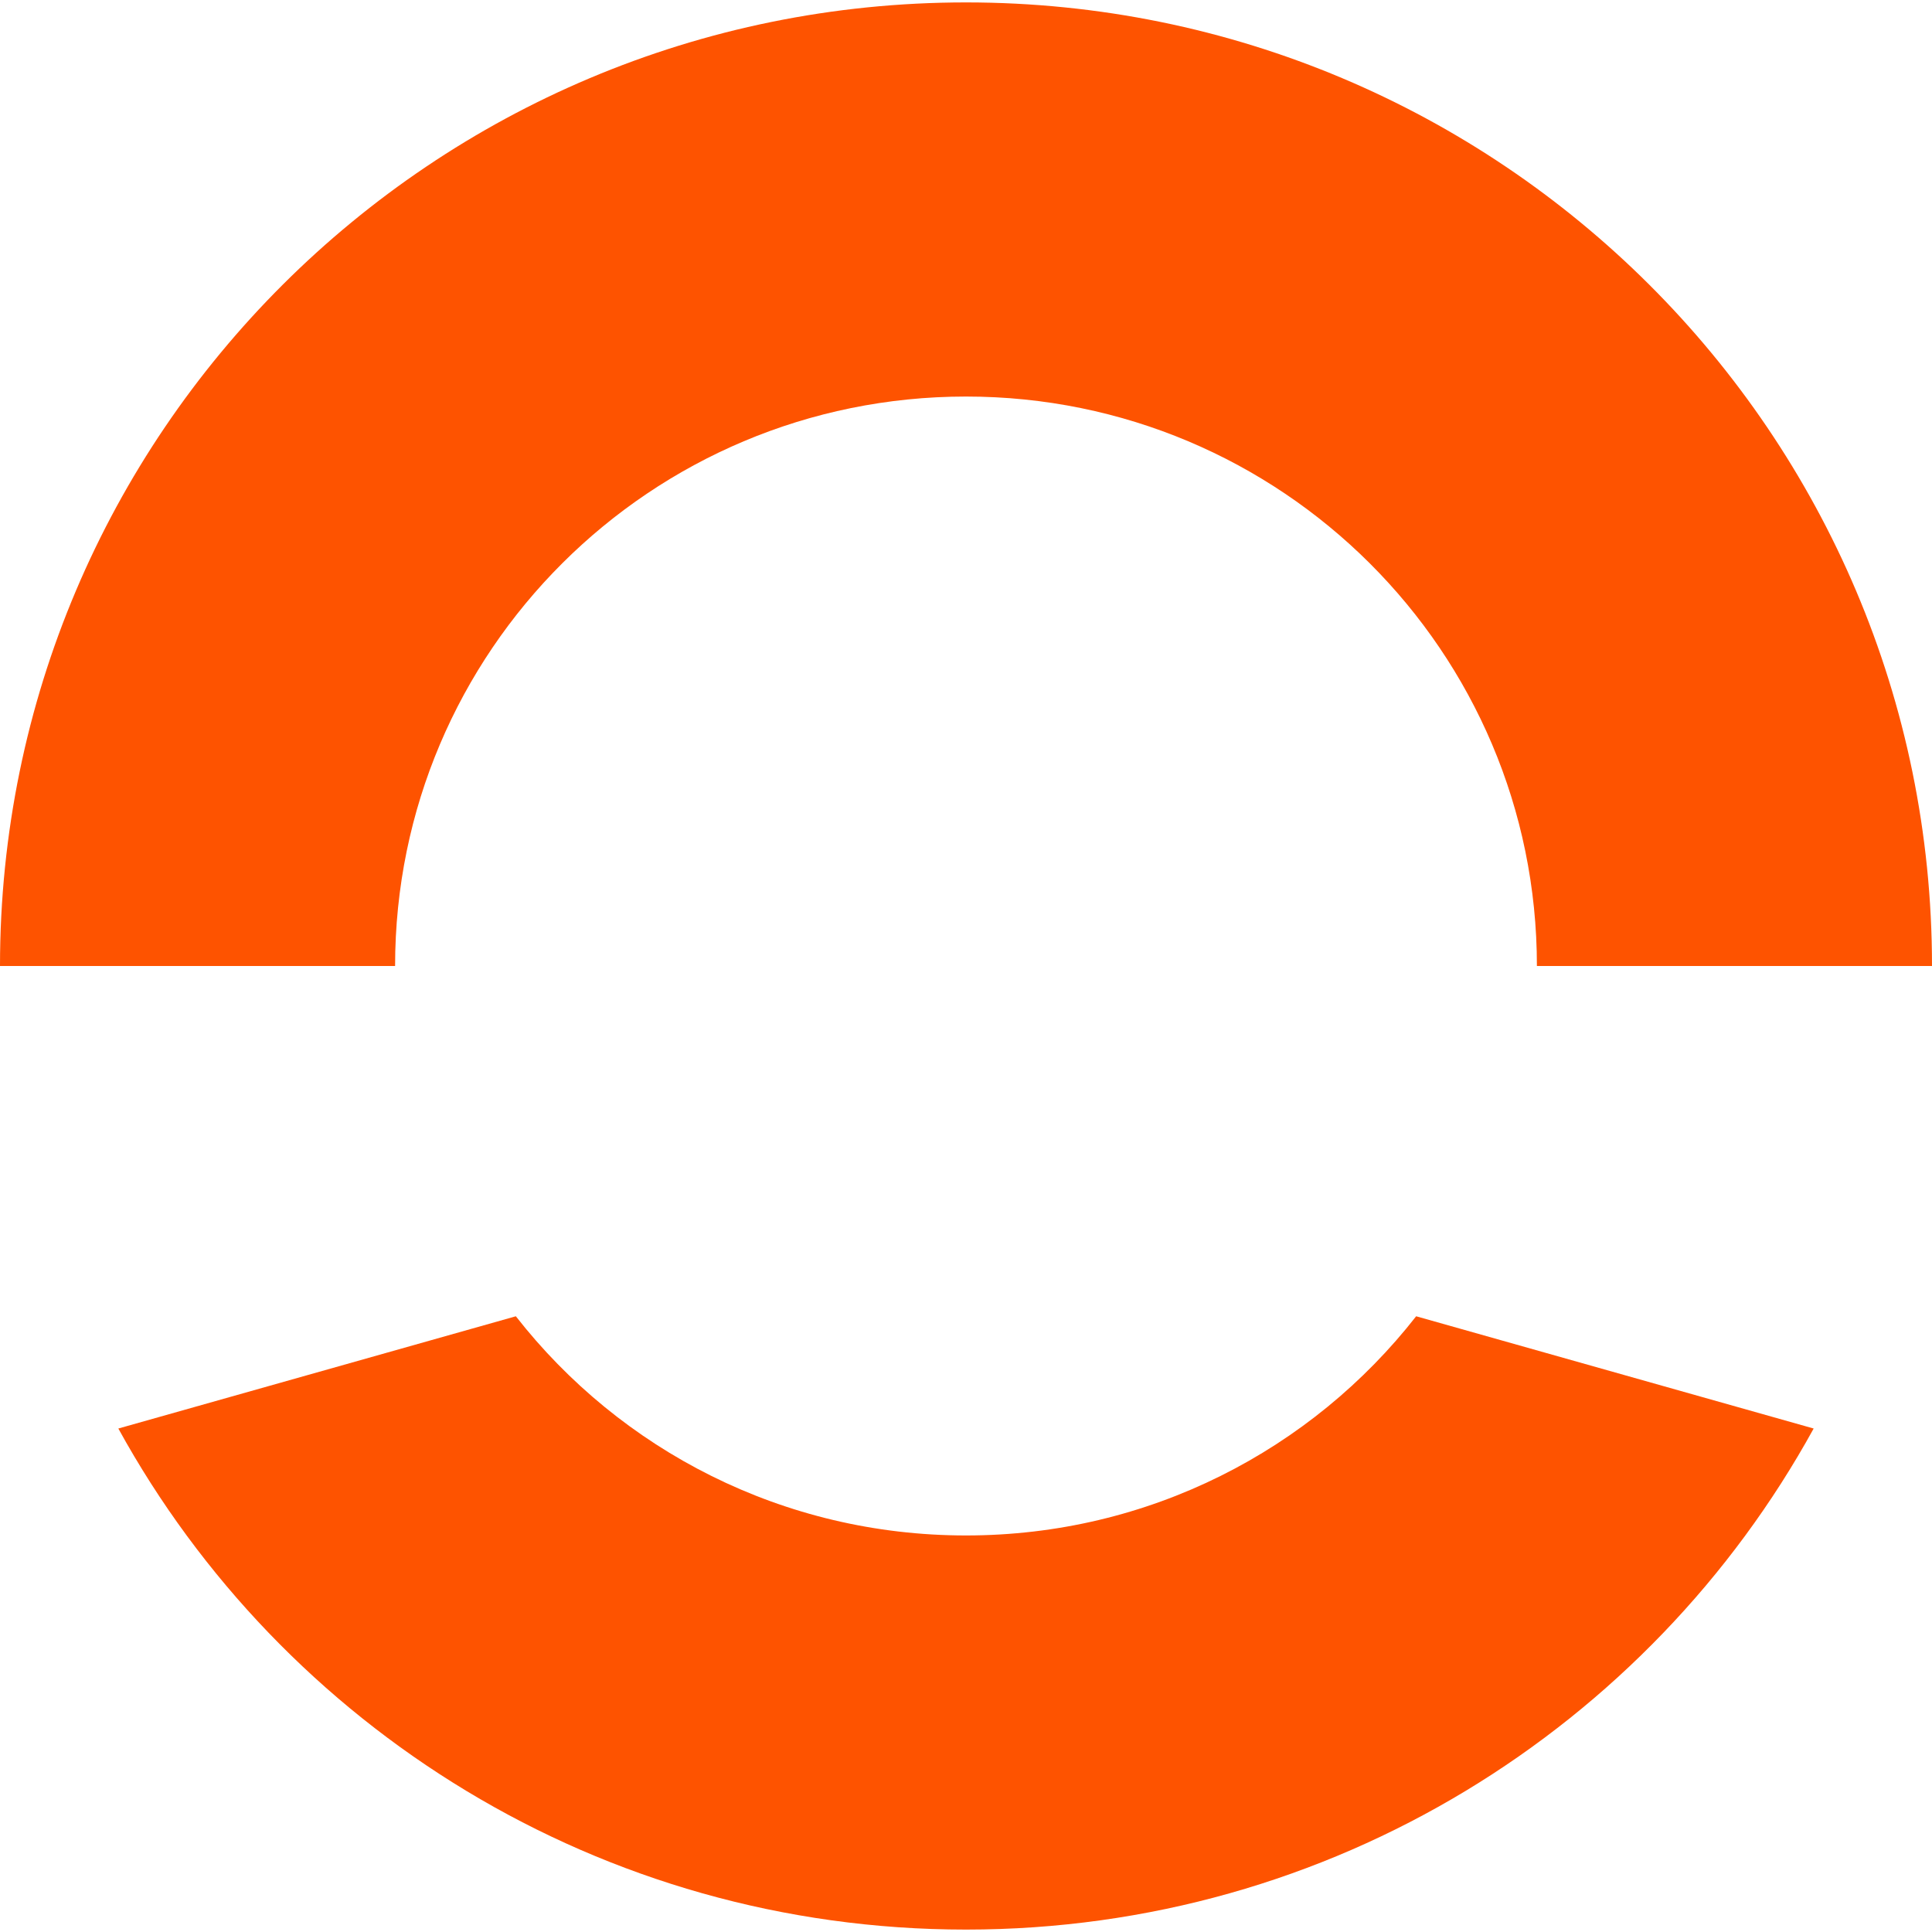 <svg width="20" height="20" viewBox="0 0 20 20" fill="none" xmlns="http://www.w3.org/2000/svg">
<g clip-path="url(#clip0_5153_15817)">
<path d="M14.66 13.626C13.58 15.008 11.895 15.895 10 15.895C8.105 15.895 6.42 15.008 5.34 13.626L1.225 14.788C2.925 17.88 6.215 19.975 10 19.975C13.785 19.975 17.075 17.88 18.775 14.788L14.66 13.626Z" fill="#FE5300"/>
<path d="M4.09 10C4.09 6.743 6.735 4.105 10 4.105C13.265 4.105 15.91 6.743 15.91 10H20C20 4.489 15.525 0.025 10 0.025C4.475 0.025 0 4.489 0 10H4.09Z" fill="#FE5300"/>
</g>
<defs>
<clipPath id="clip0_5153_15817">
<rect width="20" height="20" fill="white"/>
</clipPath>
</defs>
</svg>
